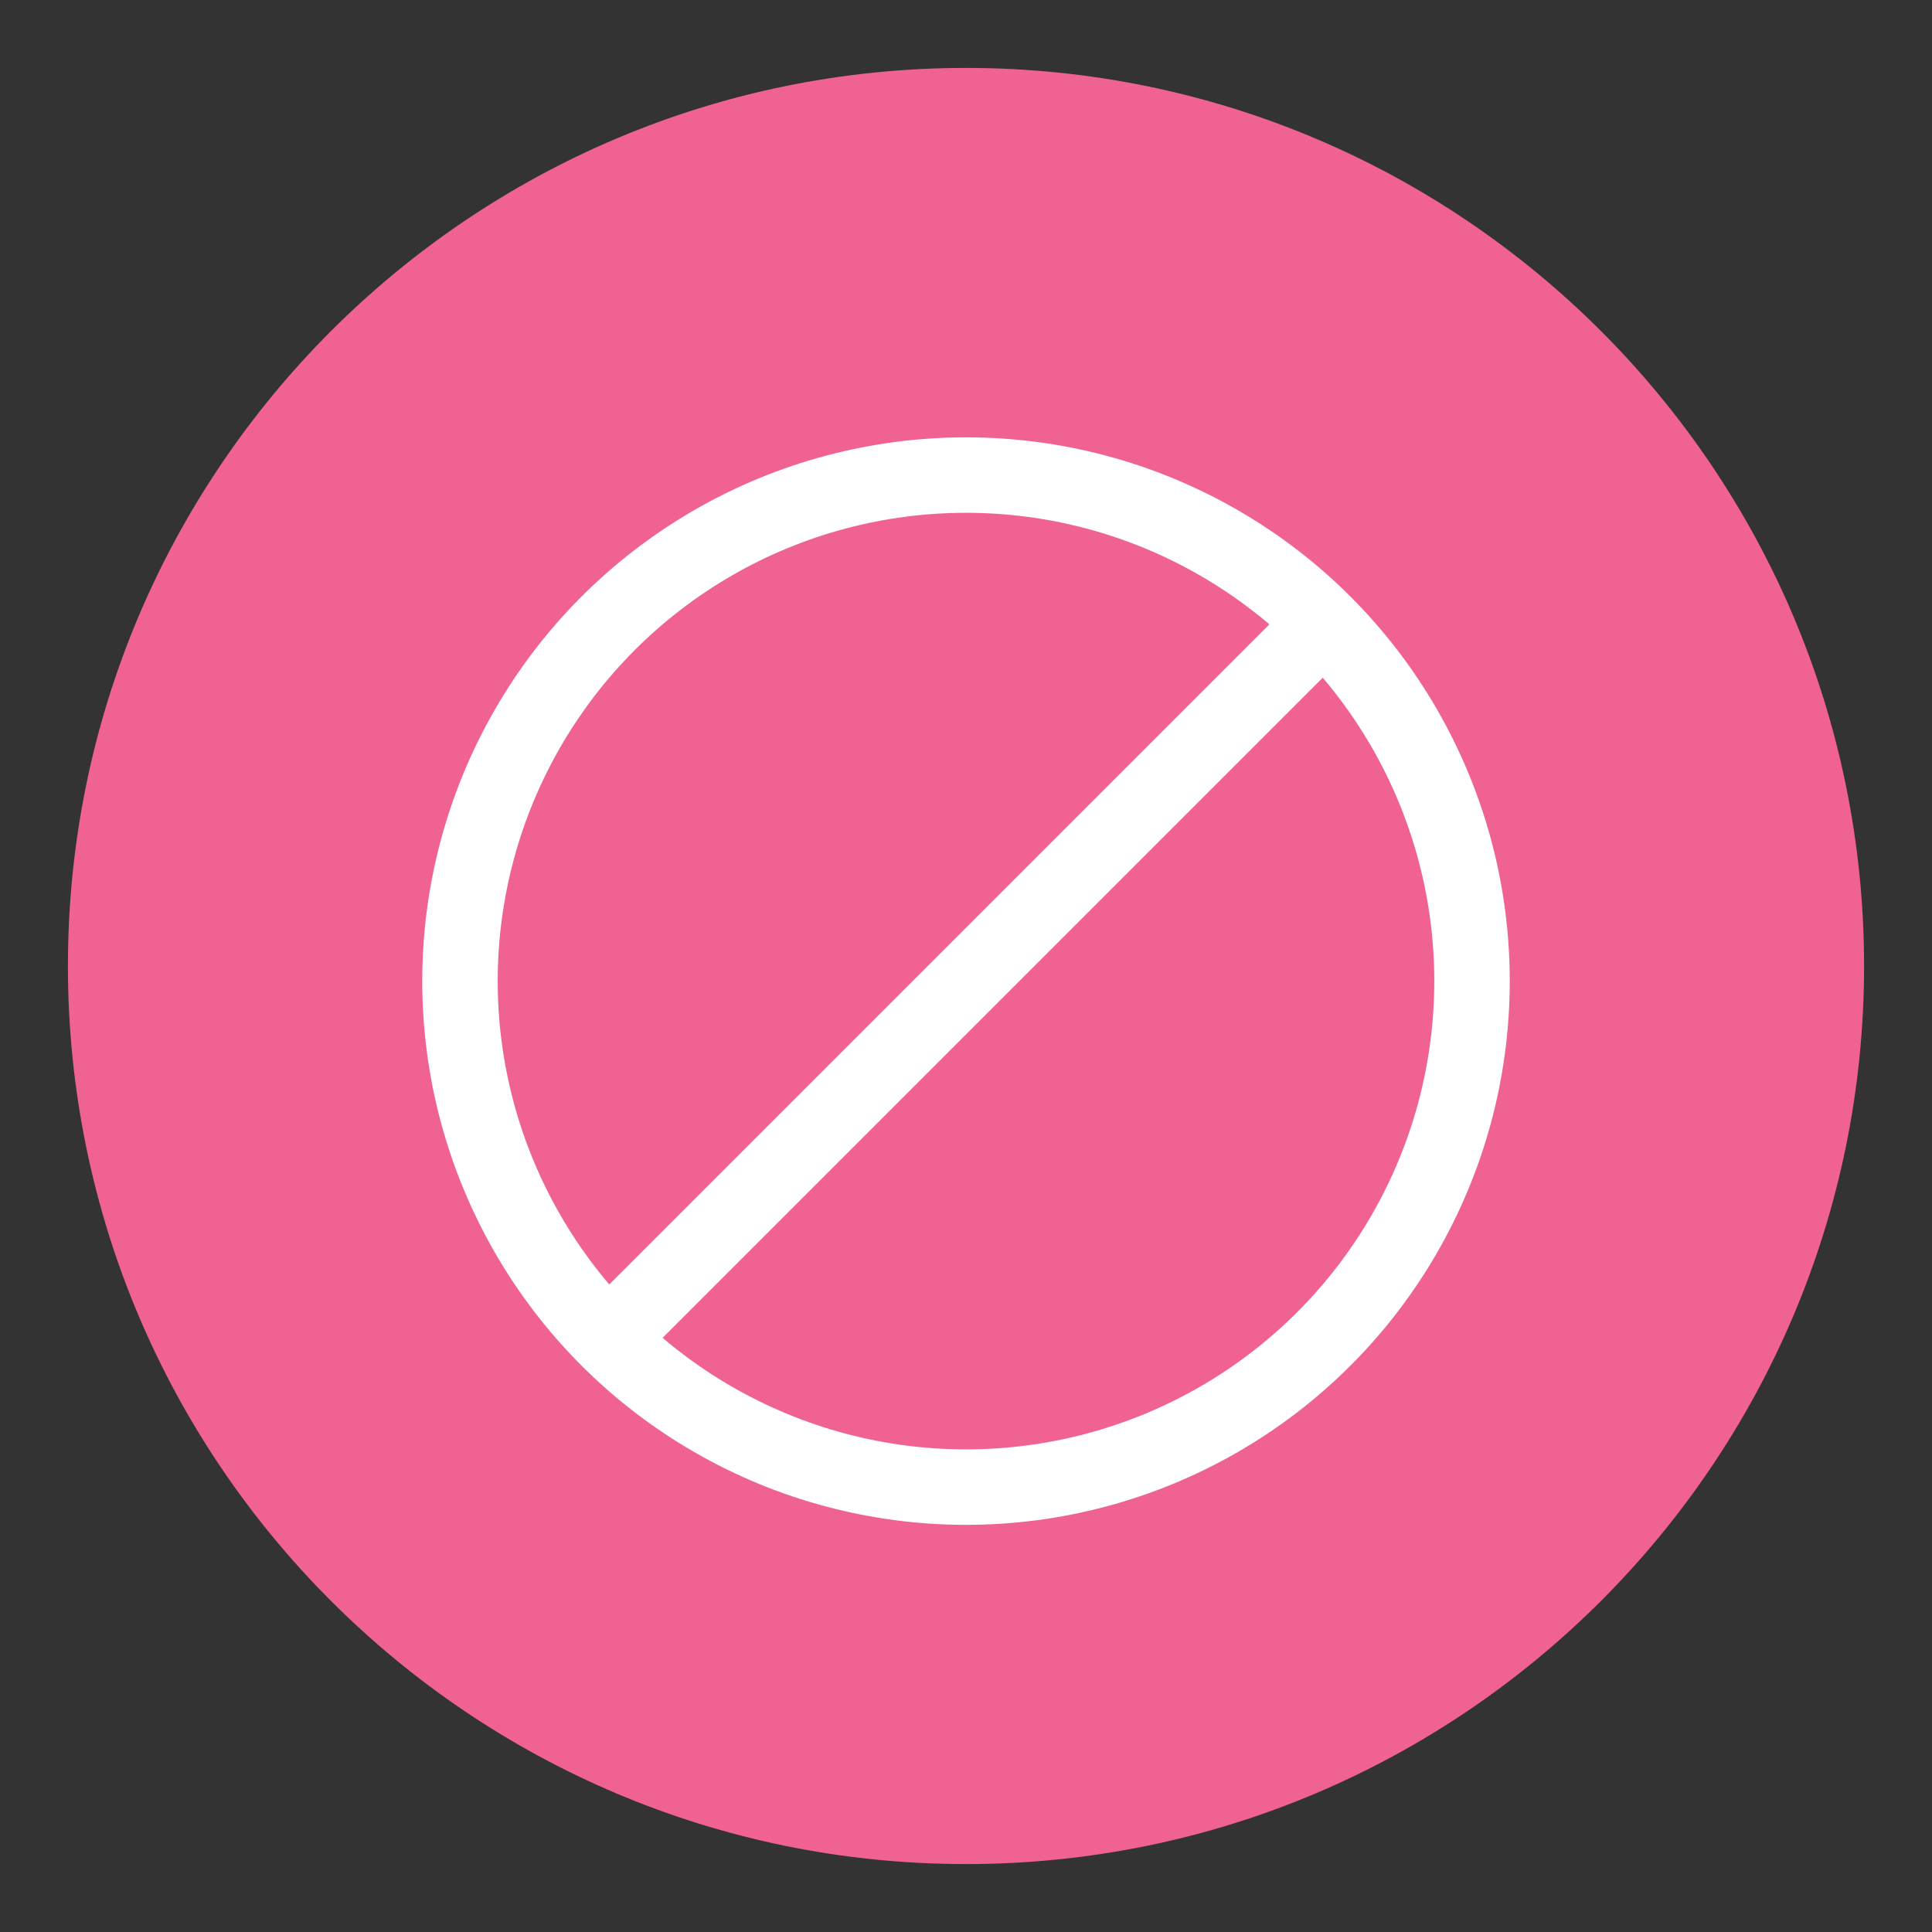 <?xml version="1.0" ?><!DOCTYPE svg  PUBLIC '-//W3C//DTD SVG 1.1//EN'  'http://www.w3.org/Graphics/SVG/1.1/DTD/svg11.dtd'><svg enable-background="new 0 0 512 512" id="Layer_1" version="1.1" viewBox="0 0 512 512" xml:space="preserve" xmlns="http://www.w3.org/2000/svg" xmlns:xlink="http://www.w3.org/1999/xlink"><rect x="0" y="0" width="512" height="512" fill="#333333" stroke="none"/><g id="Layer_1_1_"><path d="M494,256c0,131.4-106.6,238-238,238S18,387.4,18,256S124.6,18,256,18S494,124.6,494,256z" fill="#F06292"/></g><g id="Layer_2"><g><line fill="none" stroke="#FFFFFF" stroke-miterlimit="10" stroke-width="20" x1="161.2" x2="350.8" y1="354.8" y2="165.2"/><circle cx="256" cy="260" fill="none" r="134.1" stroke="#FFFFFF" stroke-miterlimit="10" stroke-width="20"/></g></g></svg>